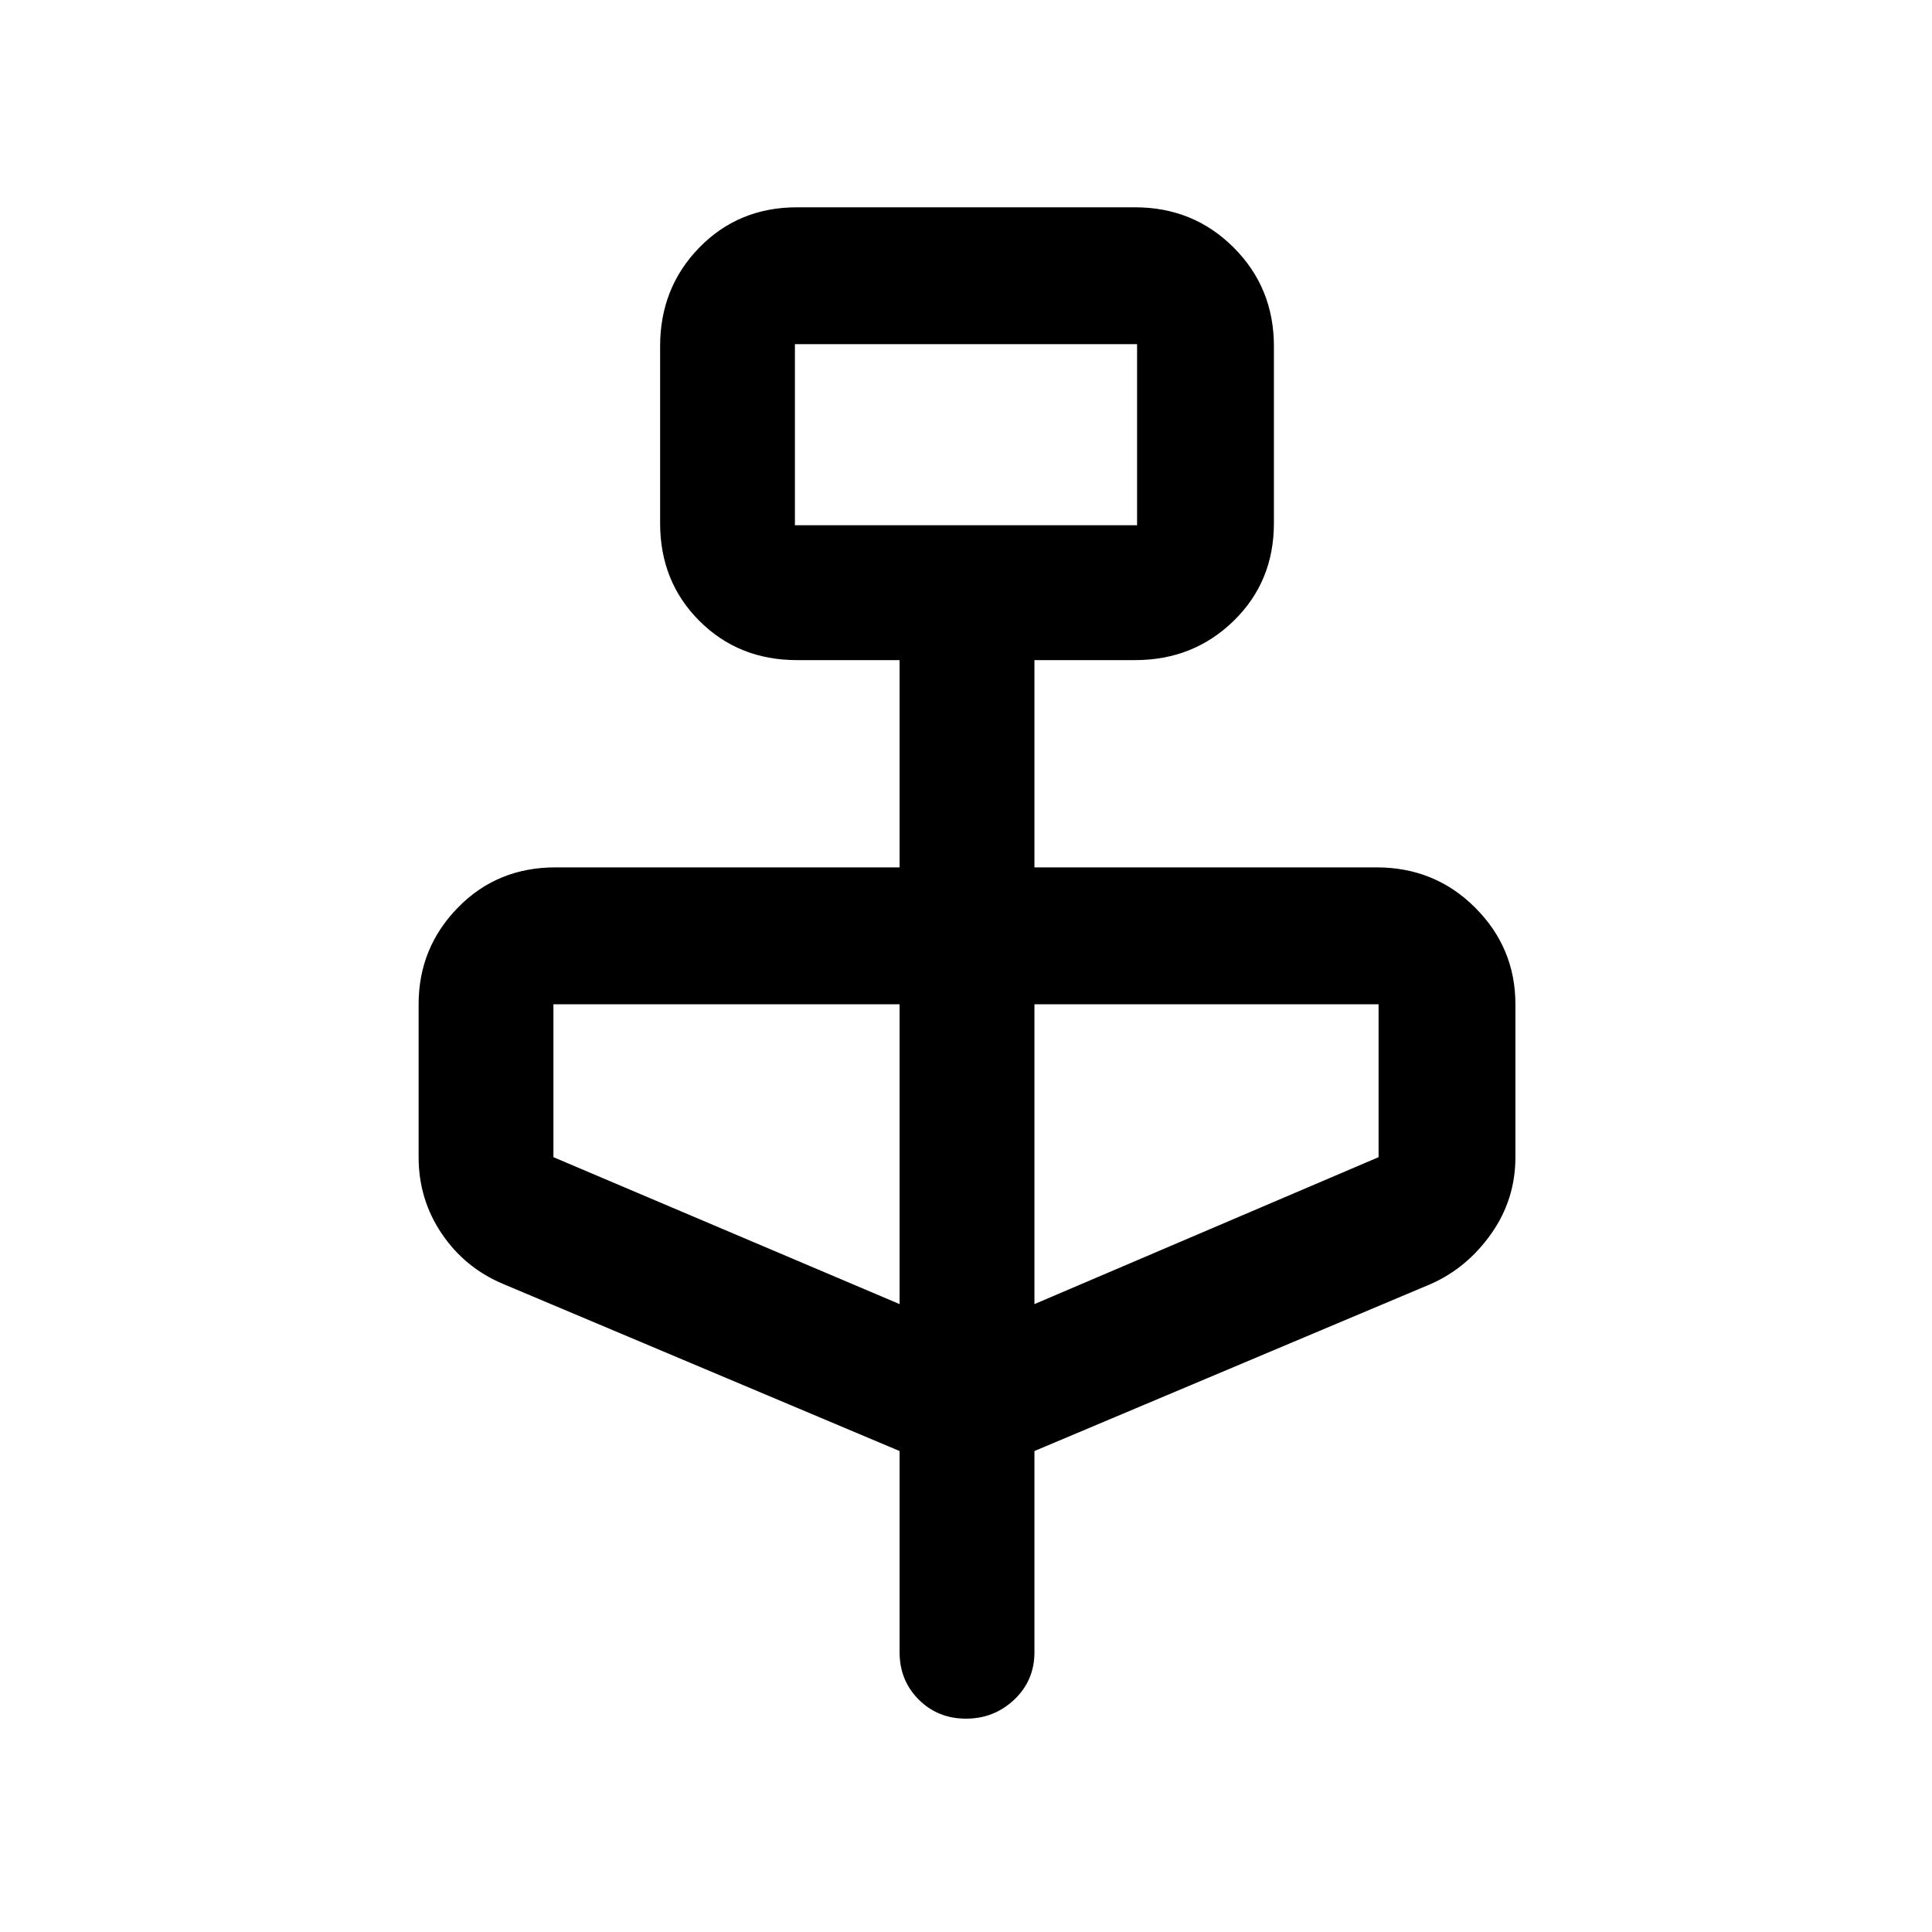 <svg xmlns="http://www.w3.org/2000/svg" height="40" width="40"><path d="m18.625 30.042-8.208-3.459q-.792-.333-1.271-1.041-.479-.709-.479-1.584v-3.166q0-1.167.812-2 .813-.834 2.021-.834h7.125v-4.291H16.5q-1.208 0-2.021-.813-.812-.812-.812-2.021V7.167q0-1.209.812-2.042.813-.833 2.021-.833h7q1.208 0 2.042.833.833.833.833 2.042v3.666q0 1.209-.833 2.021-.834.813-2.042.813h-2.083v4.291H28.5q1.208 0 2.042.834.833.833.833 2v3.166q0 .875-.5 1.584-.5.708-1.25 1.041l-8.208 3.459v4.166q0 .584-.417.98-.417.395-1 .395t-.979-.395q-.396-.396-.396-.98Zm-2.167-19.167h7.084v-3.75h-7.084ZM18.625 27v-6.208h-7.167v3.166Zm2.792 0 7.125-3.042v-3.166h-7.125Zm-4.959-16.125v-3.75 3.75Z"/></svg>